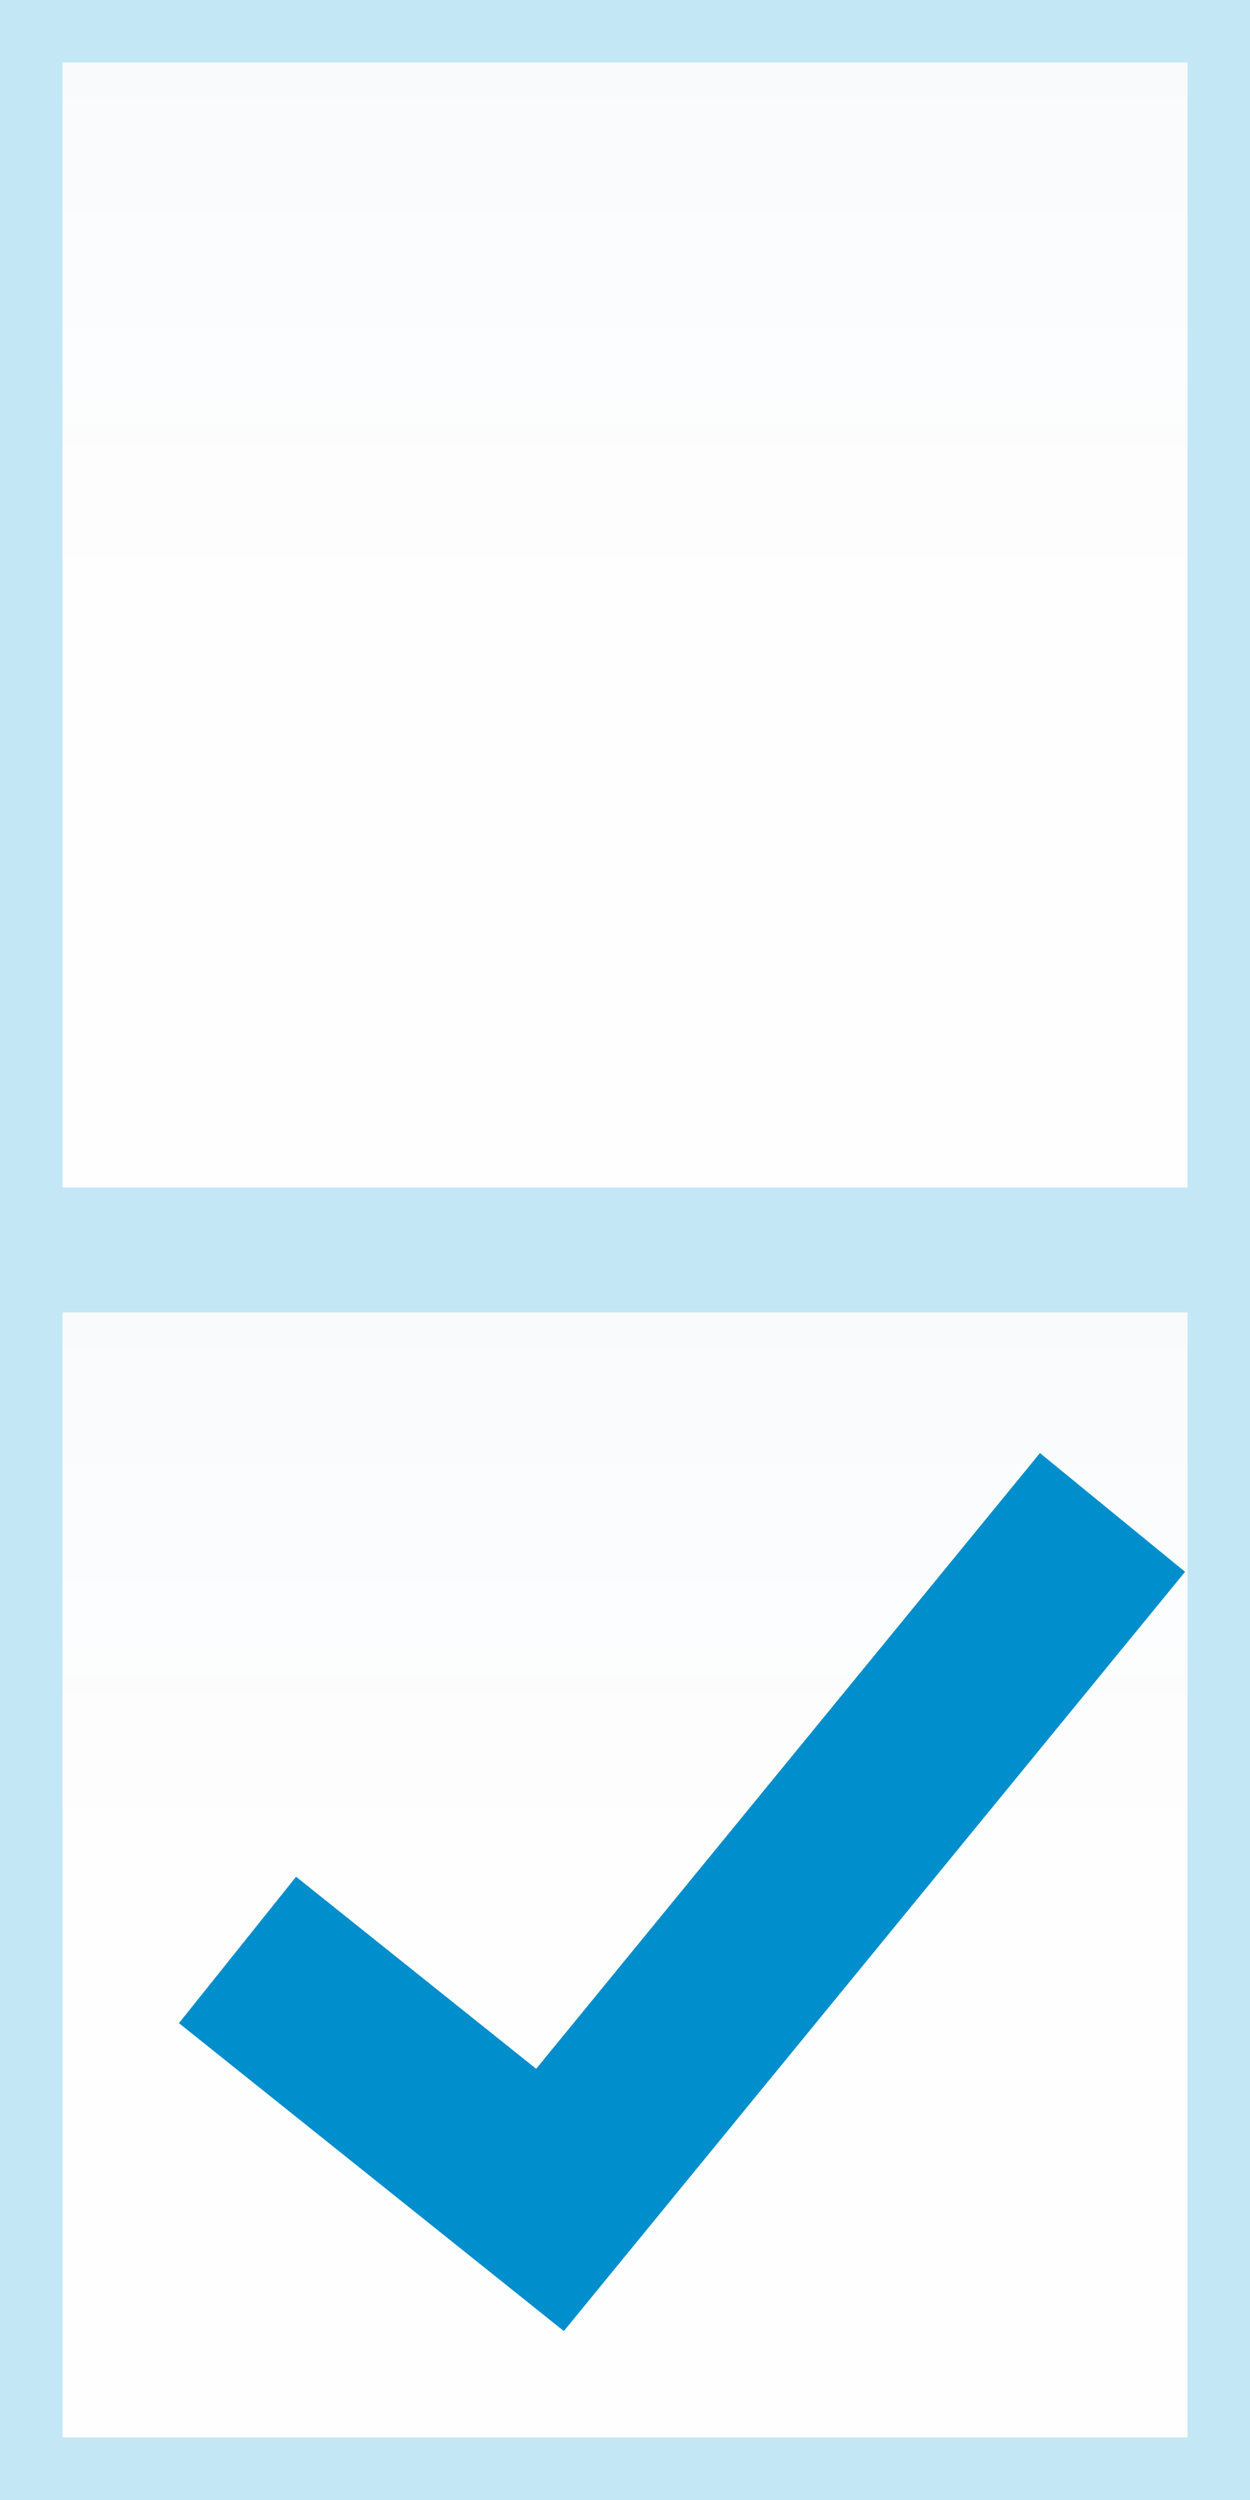 <?xml version="1.0" encoding="UTF-8" standalone="no"?>
<svg
   xmlns:dc="http://purl.org/dc/elements/1.1/"
   xmlns:cc="http://creativecommons.org/ns#"
   xmlns:rdf="http://www.w3.org/1999/02/22-rdf-syntax-ns#"
   xmlns:svg="http://www.w3.org/2000/svg"
   xmlns="http://www.w3.org/2000/svg"
   xmlns:xlink="http://www.w3.org/1999/xlink"
   id="svg2"
   viewBox="0 0 20 40"
   version="1.1"
   width="20"
   height="40">
  <defs
     id="defs4">
    <linearGradient
       y2="-1074"
       y1="-1083"
       gradientTransform="matrix(-0.947,0,0,-0.947,2118.198,-1003.884)"
       x2="2247"
       gradientUnits="userSpaceOnUse"
       xlink:href="#a"
       x1="2247"
       id="f" />
    <linearGradient
       id="a">
      <stop
         id="stop8"
         offset="0"
         stop-opacity=".117"
         stop-color="#003389" />
      <stop
         id="stop10"
         offset="1"
         stop-opacity=".571"
         stop-color="#002975" />
    </linearGradient>
    <clipPath
       clipPathUnits="userSpaceOnUse"
       id="e">
      <rect
         id="rect13"
         fill="#f00"
         x="9746"
         y="2245"
         width="18"
         height="18" />
    </clipPath>
    <linearGradient
       y2="-1074"
       x2="2247"
       gradientTransform="matrix(-0.947,0,0,-0.947,2083.026,-1027.278)"
       y1="-1083"
       gradientUnits="userSpaceOnUse"
       xlink:href="#a"
       x1="2247"
       id="g" />
  </defs>
  <g
     transform="translate(47.504,11.277)"
     id="g4199">
    <g
       id="g4195"
       transform="translate(-0.13,-0.1)">
      <path
         style="color:#000000;opacity:0.2;fill:url(#g);filter:url(#filter5372)"
         d="m -28.374,7.822 0,-18 -18,0 0,18 z"
         id="path22" />
      <rect
         height="19"
         width="19"
         y="-10.678"
         x="-46.874"
         id="rect24"
         style="fill:none;stroke:#c4e7f5" />
    </g>
    <g
       id="g4187"
       transform="translate(-35.302,-3.494)">
      <path
         style="color:#000000;opacity:0.2;fill:url(#f);filter:url(#filter5372)"
         d="m 6.798,31.216 0,-18 -18,0 0,18 z"
         id="path28" />
      <g
         transform="translate(-10391.702,-1346.284)"
         id="g30"
         style="fill:none">
        <rect
           height="19"
           width="19"
           y="1359"
           x="10380"
           id="rect32"
           style="stroke:#c4e7f5" />
        <path
           d="m 9748,2255 5,4 9,-11"
           clip-path="url(#e)"
           transform="translate(635.3,-885.3)"
           id="path34"
           style="stroke:#008ecc;stroke-width:3" />
      </g>
    </g>
  </g>
</svg>
